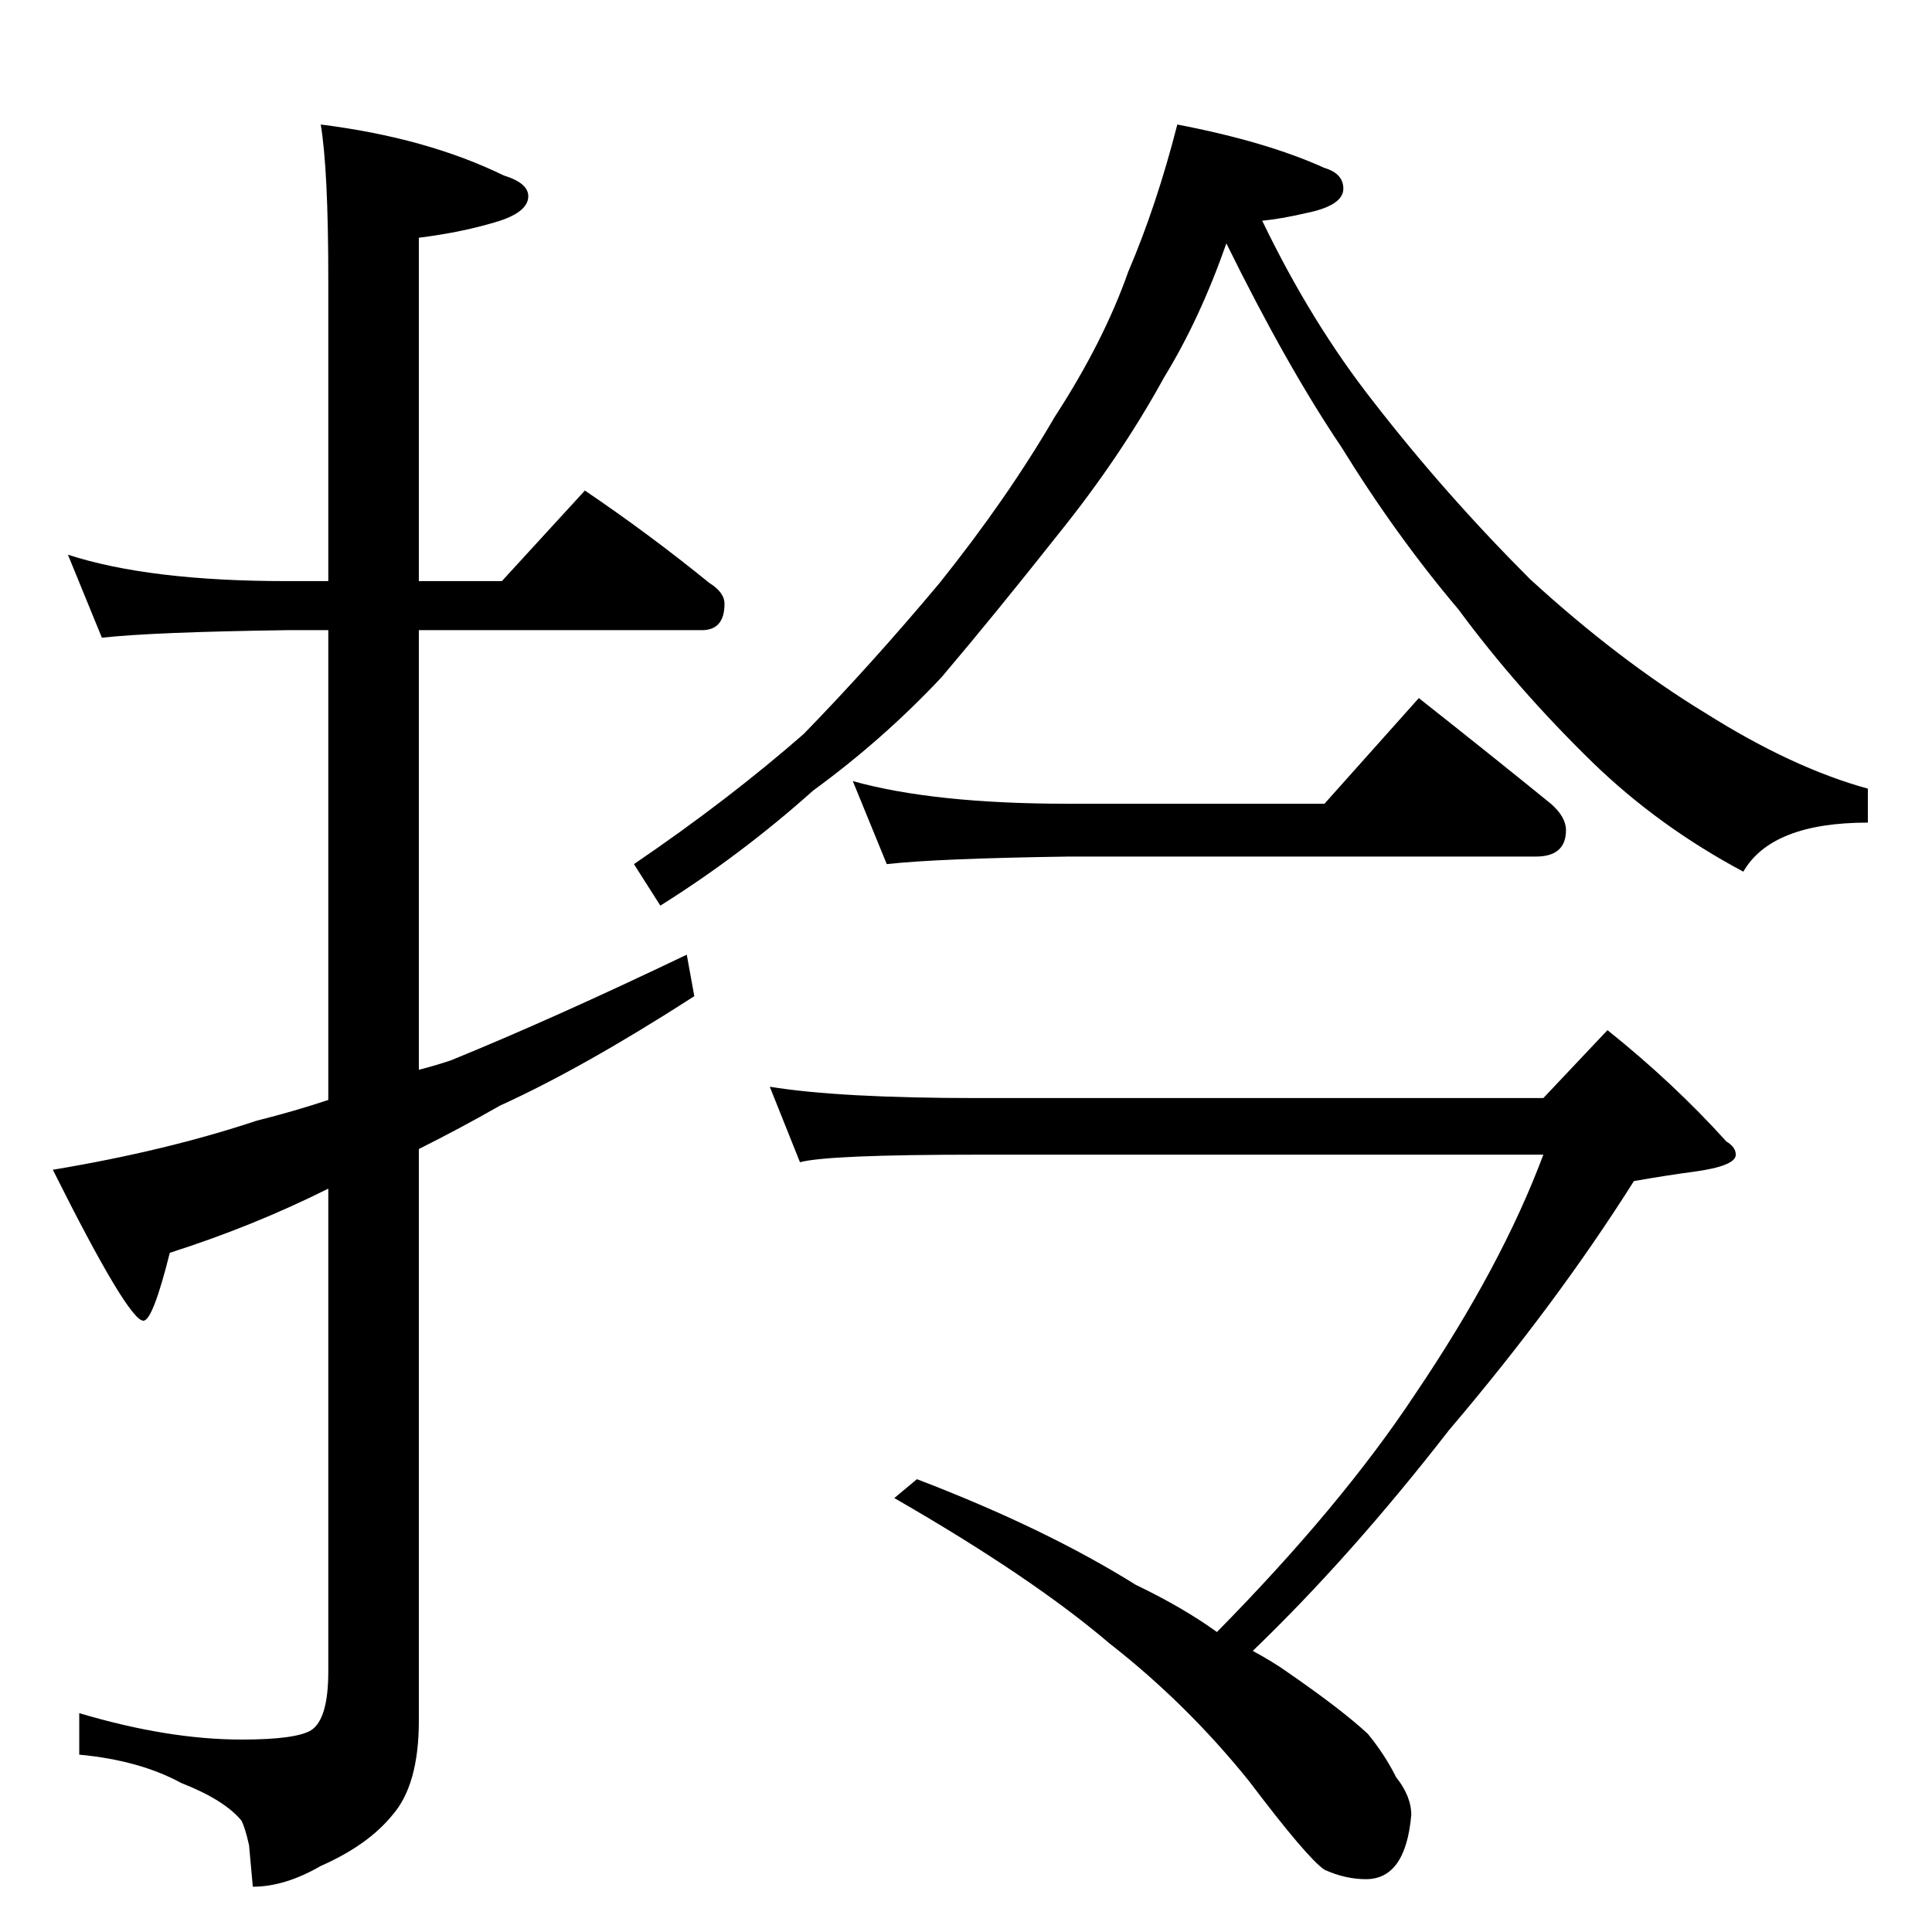 <?xml version="1.0" standalone="no"?>
<!DOCTYPE svg PUBLIC "-//W3C//DTD SVG 1.1//EN" "http://www.w3.org/Graphics/SVG/1.1/DTD/svg11.dtd" >
<svg xmlns="http://www.w3.org/2000/svg" xmlns:xlink="http://www.w3.org/1999/xlink" version="1.1" viewBox="0 -204 1024 1024">
  <g transform="matrix(1 0 0 -1 0 820)">
   <path fill="currentColor"
d="M36 730q43 -14 116 -14h22v160q0 58 -4 82q56 -7 97 -27q13 -4 13 -11q0 -8 -15 -13q-19 -6 -43 -9v-182h44l44 48q34 -23 66 -49q8 -5 8 -11q0 -14 -12 -14h-150v-233q8 2 17 5q54 22 125 56l4 -22q-59 -38 -103 -58q-21 -12 -43 -23v-303q0 -34 -14 -50
q-13 -16 -38 -27q-19 -11 -36 -11l-2 22q-2 9 -4 13q-9 11 -32 20q-22 12 -54 15v22q47 -14 86 -14q29 0 37 5q9 6 9 31v256q-40 -20 -84 -34q-9 -36 -14 -36q-8 0 -48 80q60 10 108 26q20 5 38 11v249h-22q-71 -1 -98 -4zM624 958q47 -9 78 -23q10 -3 10 -11q0 -9 -20 -13
q-13 -3 -23 -4q26 -54 59 -96q38 -49 83 -94q47 -43 93 -71q46 -29 86 -40v-18q-51 0 -66 -26q-45 24 -80 58q-40 39 -71 81q-33 39 -62 86q-29 43 -61 108q-14 -40 -33 -71q-23 -42 -56 -83q-34 -43 -62 -76q-31 -33 -68 -60q-38 -34 -81 -61l-14 22q50 34 90 69
q36 37 72 80q36 45 61 88q26 40 39 77q15 35 26 78zM408 448q37 -6 110 -6h300l34 36q35 -28 63 -59q5 -3 5 -7q0 -6 -22 -9q-15 -2 -32 -5q-41 -65 -98 -132q-52 -67 -104 -117q11 -6 18 -11q29 -20 43 -33q9 -11 15 -23q8 -10 8 -20q-3 -34 -24 -34q-11 0 -22 5
q-9 6 -40 47q-33 41 -74 73q-41 35 -114 77l12 10q68 -26 116 -56q25 -12 43 -25q66 67 105 126q46 68 68 127h-300q-79 0 -94 -4zM452 610q43 -12 114 -12h136l50 56q38 -30 70 -56q8 -7 8 -14q0 -14 -16 -14h-248q-69 -1 -96 -4z" />
  </g>

</svg>
